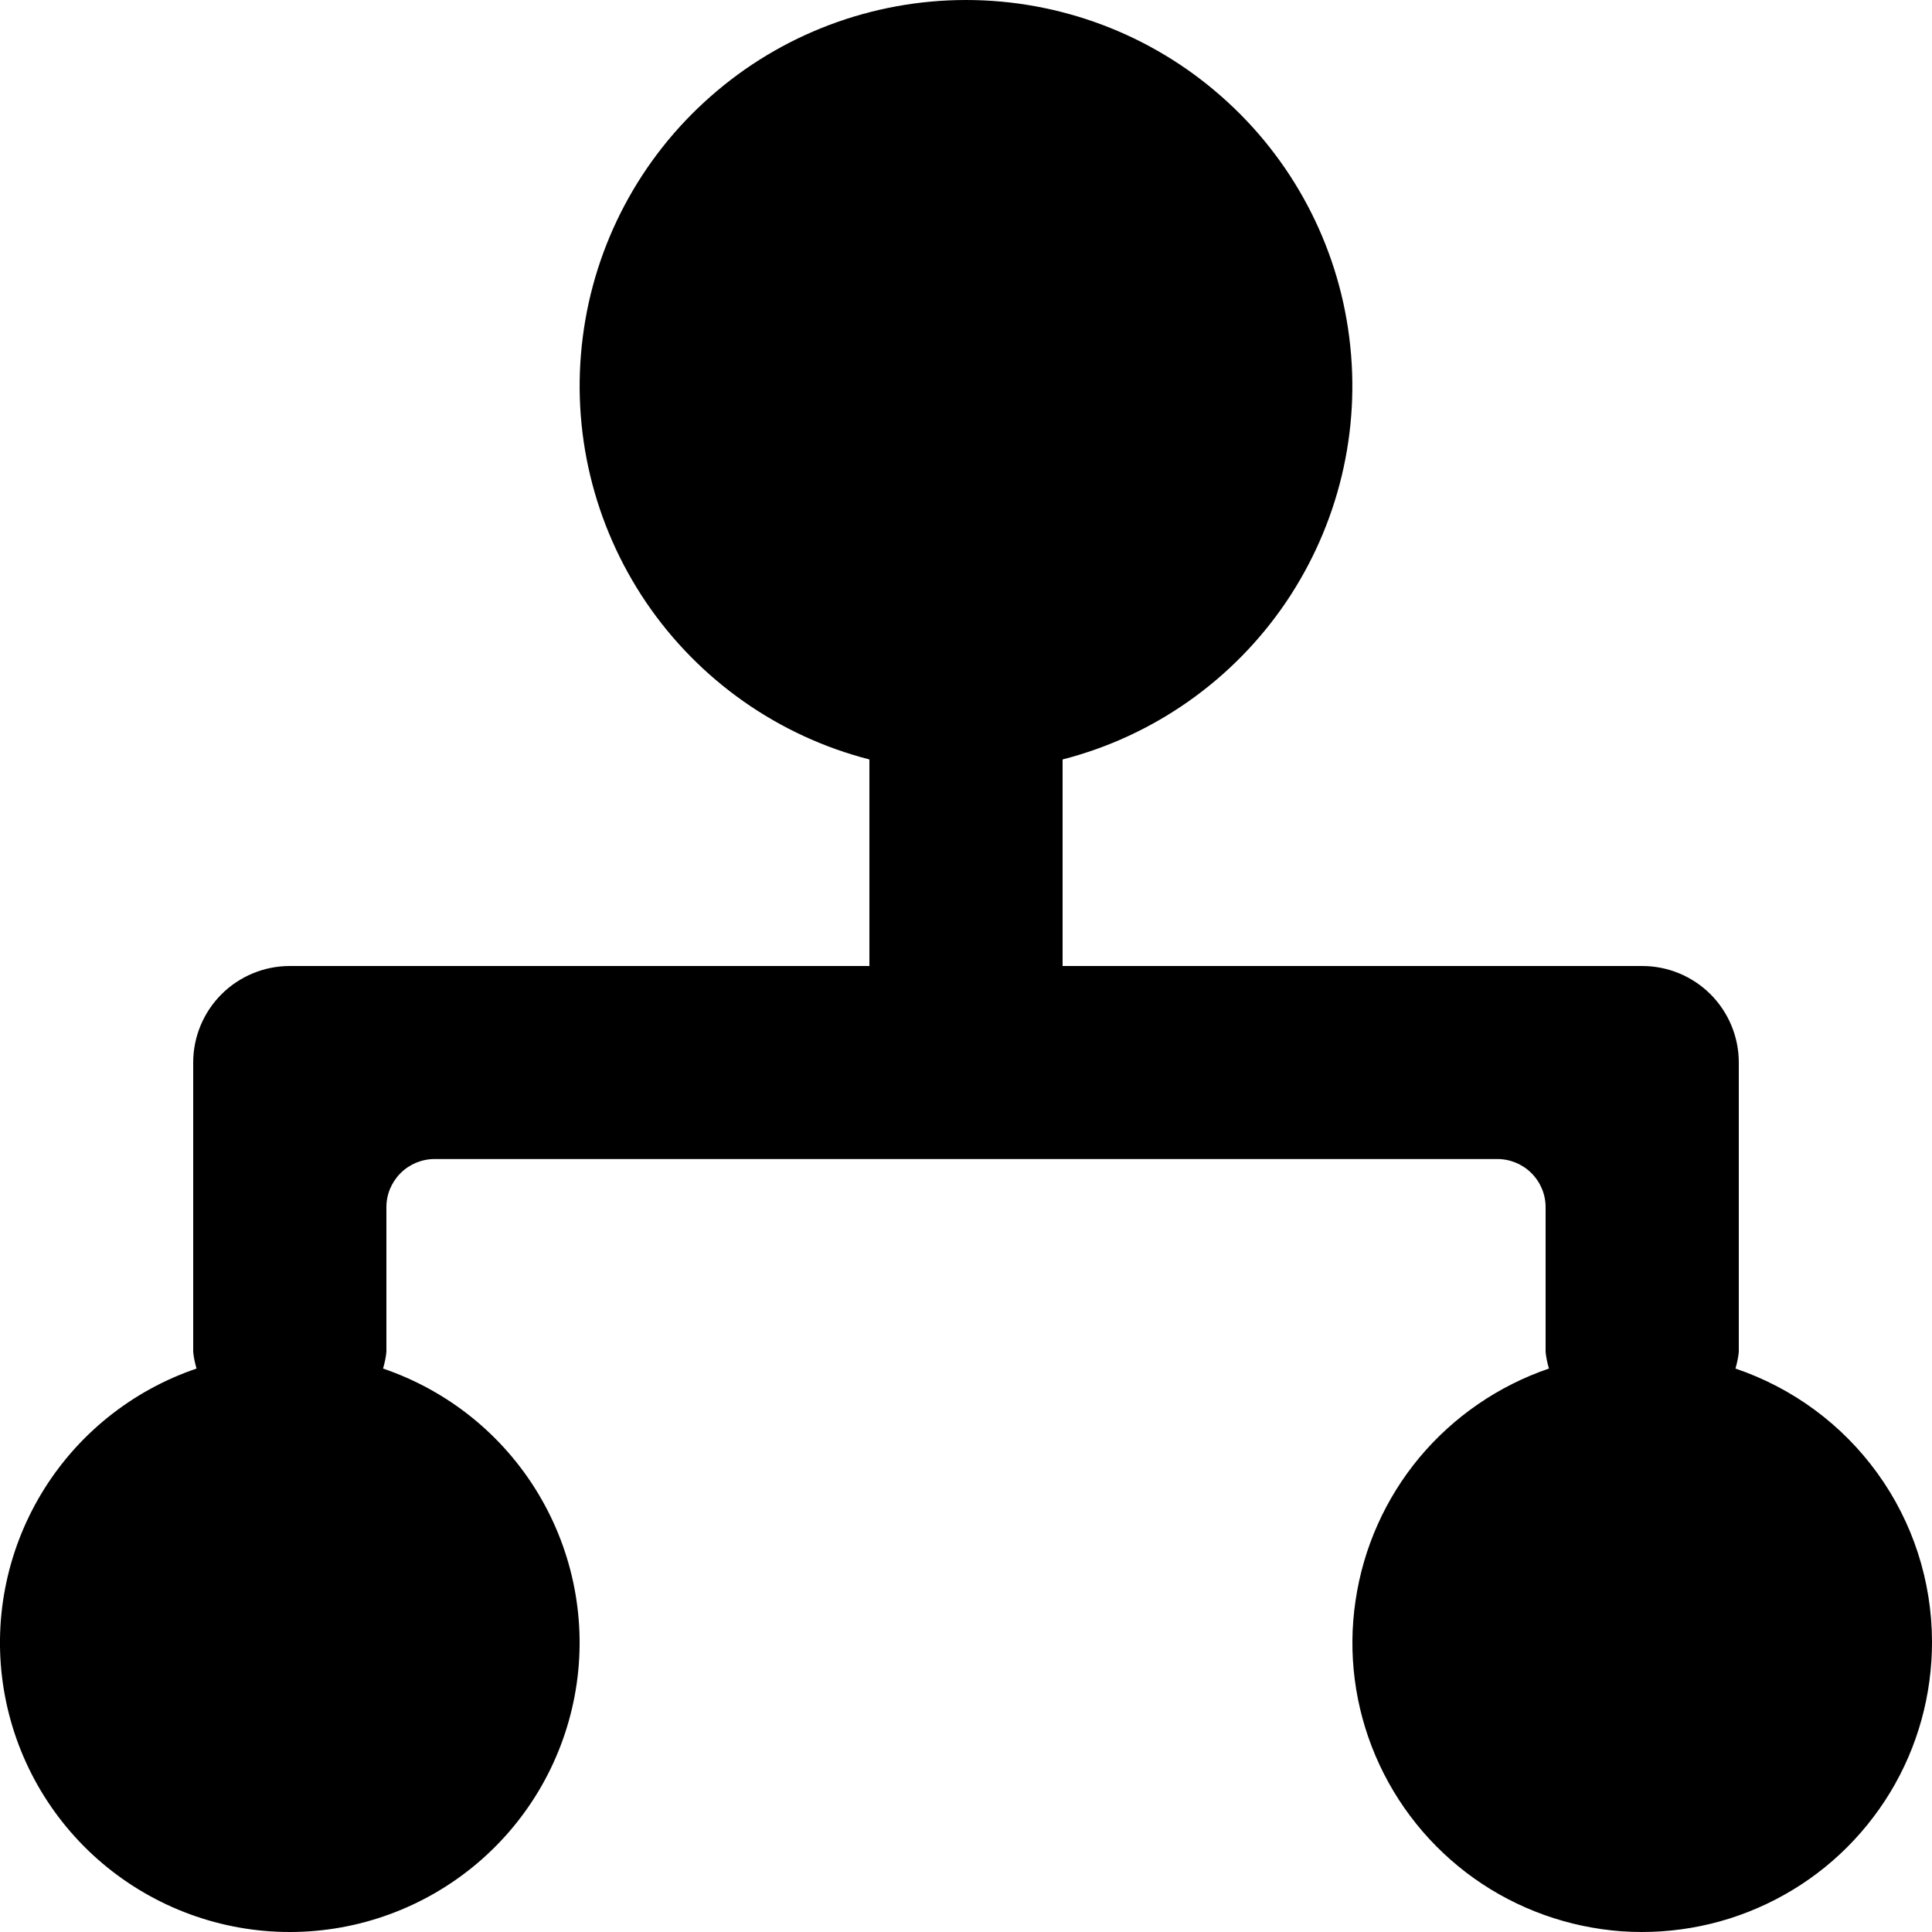 <svg width="11" height="11" viewBox="0 0 11 11" fill="none" xmlns="http://www.w3.org/2000/svg">
    <path d="M11 9.345C11.001 9.648 10.919 9.946 10.762 10.205C10.604 10.465 10.379 10.676 10.109 10.815C9.839 10.955 9.536 11.017 9.233 10.996C8.931 10.974 8.639 10.87 8.392 10.694C8.145 10.518 7.951 10.277 7.832 9.998C7.713 9.719 7.673 9.413 7.718 9.113C7.762 8.813 7.888 8.531 8.082 8.298C8.277 8.065 8.532 7.89 8.819 7.792C8.81 7.761 8.803 7.729 8.8 7.697V6.873C8.8 6.8 8.771 6.731 8.719 6.679C8.668 6.628 8.598 6.599 8.525 6.599H2.475C2.402 6.599 2.332 6.628 2.281 6.679C2.229 6.731 2.2 6.8 2.2 6.873V7.697C2.197 7.729 2.19 7.761 2.181 7.792C2.551 7.918 2.864 8.17 3.065 8.505C3.266 8.84 3.342 9.236 3.278 9.621C3.214 10.006 3.016 10.356 2.717 10.609C2.419 10.861 2.041 11 1.65 11C1.259 11 0.881 10.861 0.583 10.609C0.284 10.356 0.086 10.006 0.022 9.621C-0.042 9.236 0.034 8.84 0.235 8.505C0.436 8.17 0.749 7.918 1.119 7.792C1.11 7.761 1.103 7.729 1.1 7.697V6.049C1.1 5.904 1.158 5.764 1.261 5.661C1.364 5.558 1.504 5.5 1.65 5.5H4.95V4.324C4.432 4.191 3.98 3.873 3.679 3.43C3.379 2.987 3.25 2.451 3.318 1.92C3.385 1.39 3.644 0.902 4.046 0.549C4.447 0.195 4.965 0 5.5 0C6.035 0 6.553 0.195 6.954 0.549C7.356 0.902 7.615 1.39 7.682 1.92C7.75 2.451 7.621 2.987 7.321 3.43C7.02 3.873 6.568 4.191 6.05 4.324V5.5H9.35C9.496 5.5 9.636 5.558 9.739 5.661C9.842 5.764 9.9 5.904 9.9 6.049V7.697C9.897 7.729 9.89 7.761 9.881 7.792C10.206 7.902 10.489 8.11 10.69 8.389C10.891 8.667 10.999 9.002 11 9.345Z"
          fill="currentColor"/>
</svg>
